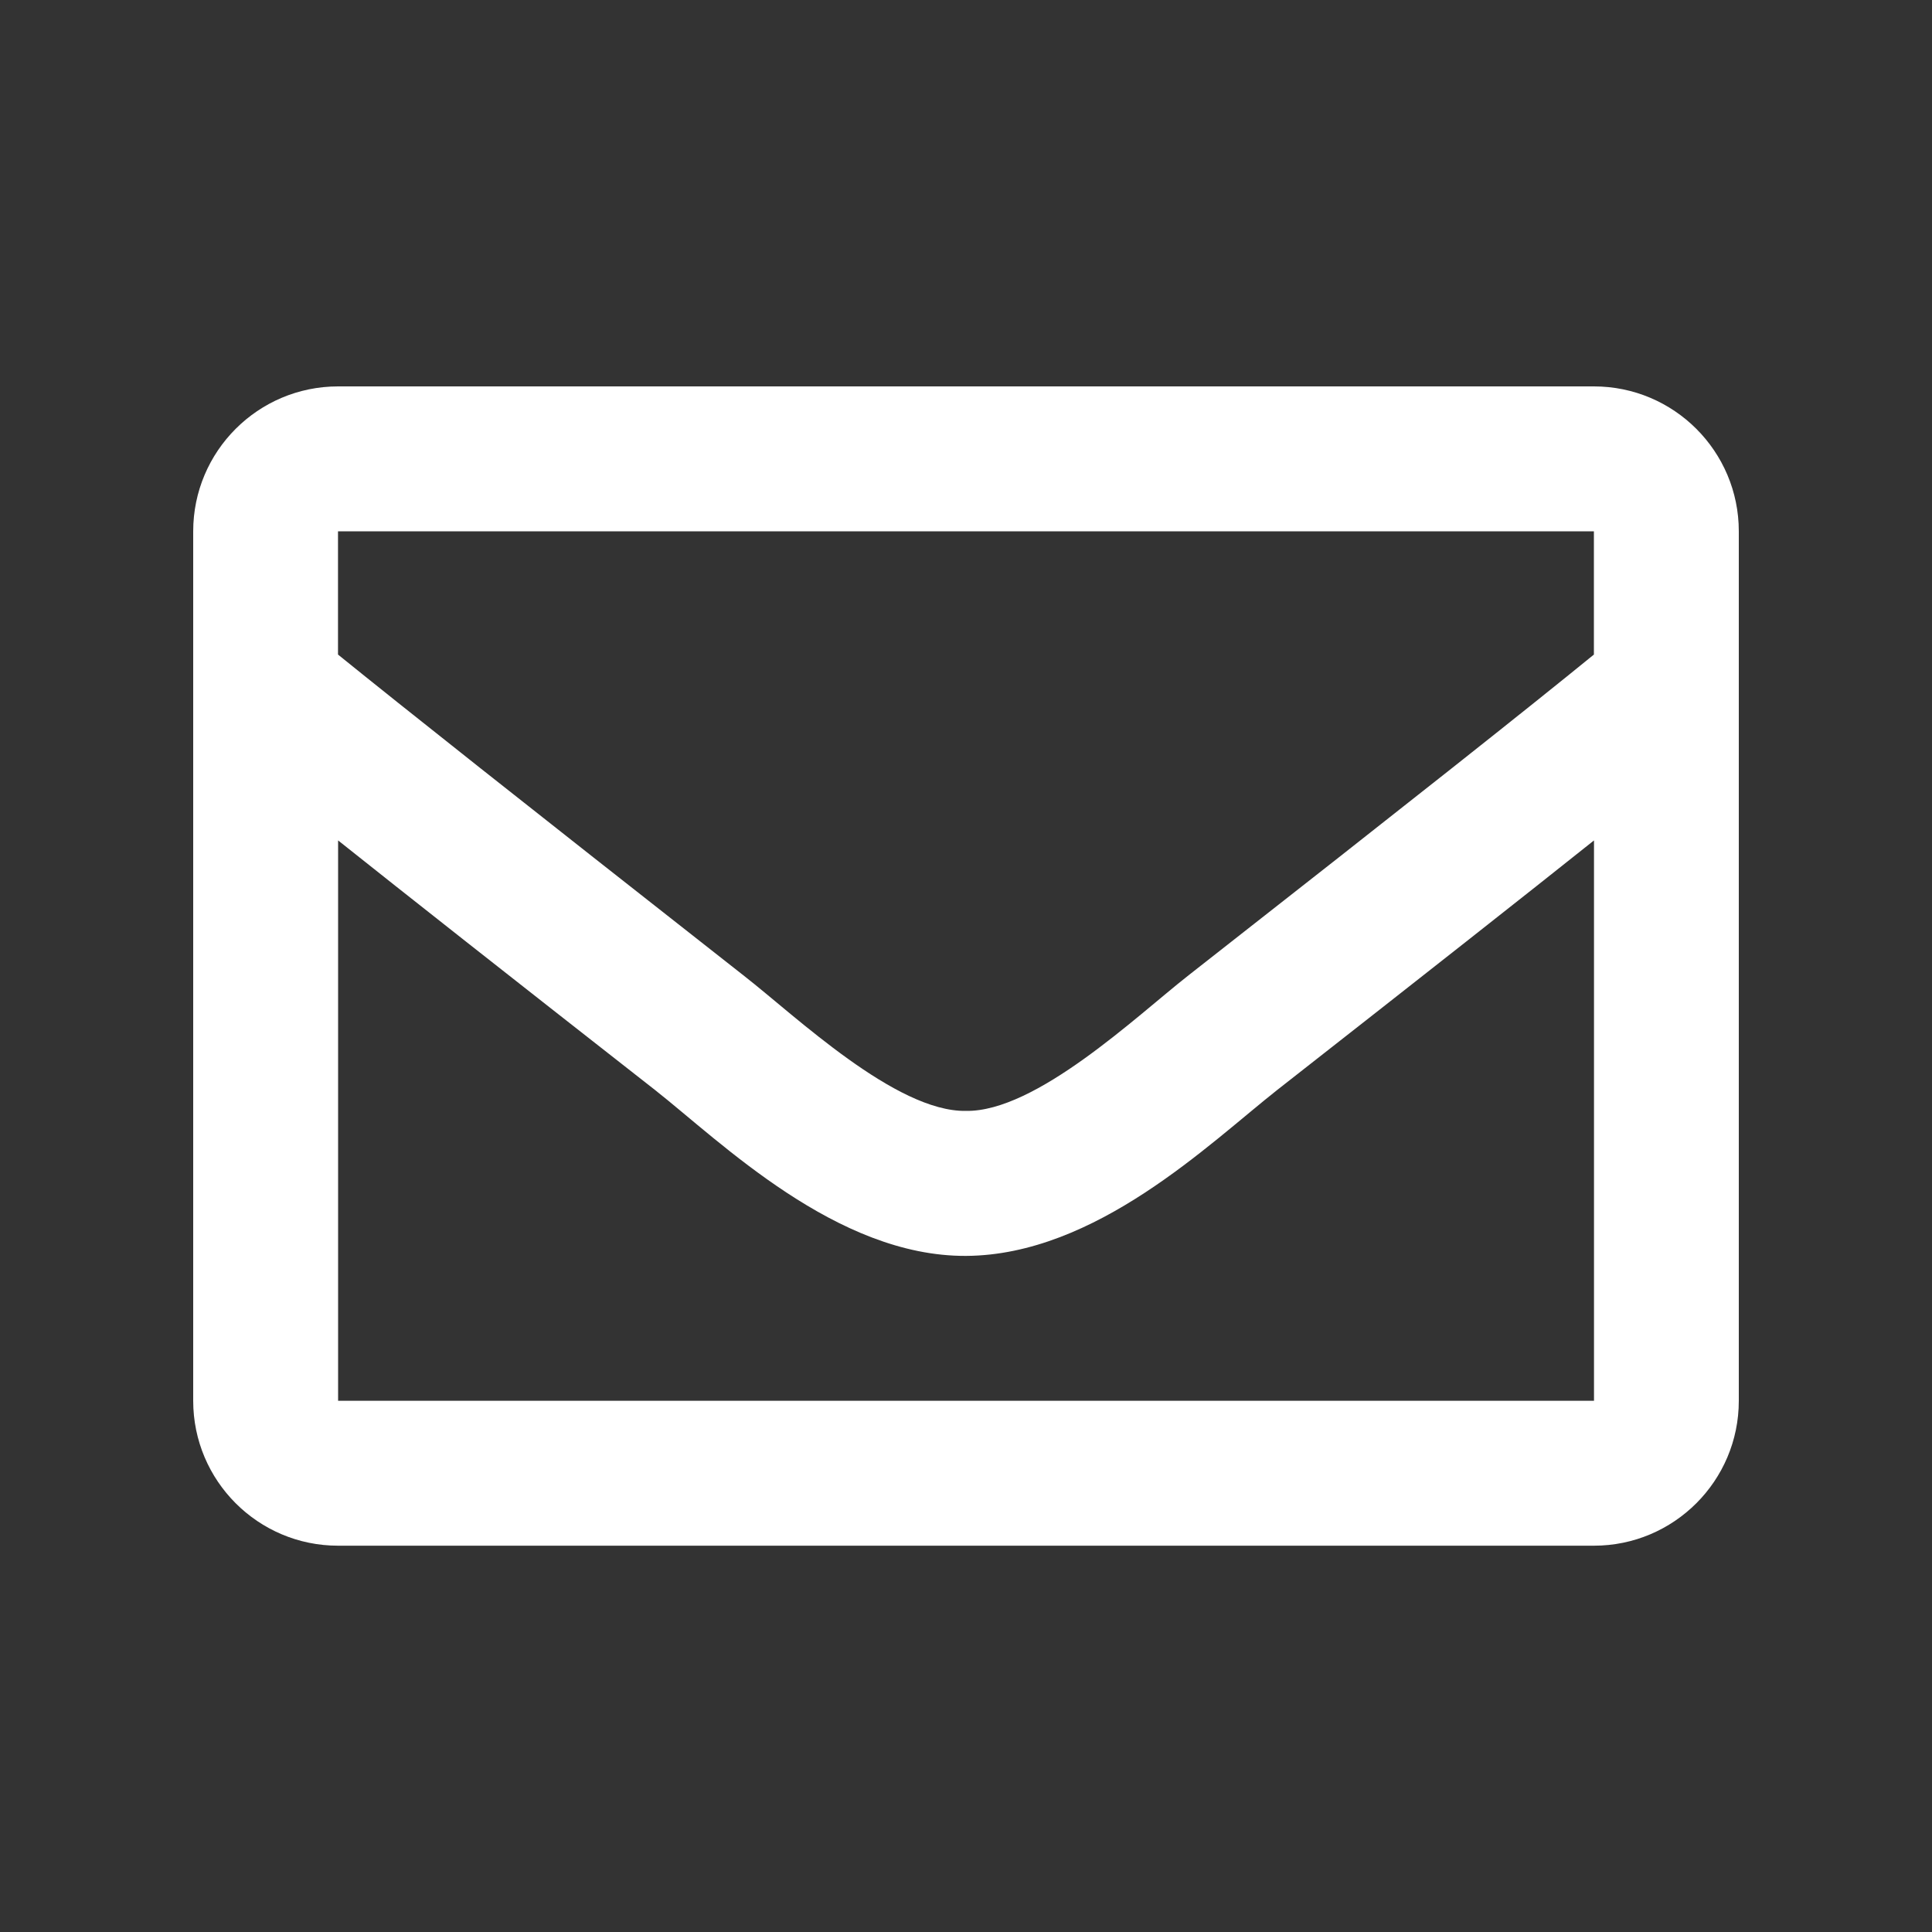 <?xml version="1.0" encoding="UTF-8"?>
<svg width="20px" height="20px" viewBox="0 0 20 20" version="1.1" xmlns="http://www.w3.org/2000/svg" xmlns:xlink="http://www.w3.org/1999/xlink">
    <rect x="0" y="0" width="20" height="20" fill="#333333" stroke="none"/>
    <title>ic-email</title>
    <g id="ic-email" stroke="none" stroke-width="1" fill="none" fill-rule="evenodd">
        <path d="M3.5,14.501 L3.5,8.7 C4.216,9.27 5.232,10.071 6.78,11.283 C7.463,11.821 8.659,13.008 10.001,13.001 C11.344,12.993 12.518,11.838 13.222,11.283 C14.769,10.071 15.786,9.27 16.501,8.7 L16.501,14.501 L3.5,14.501 Z M16.5,5.5 L16.5,6.776 C15.799,7.347 14.682,8.233 12.294,10.104 C11.767,10.518 10.724,11.512 9.999,11.5 C9.274,11.512 8.231,10.514 7.705,10.104 C5.317,8.229 4.199,7.342 3.499,6.776 L3.499,5.5 L16.5,5.5 Z M16.5,4 L3.5,4 C2.672,4 2,4.672 2,5.5 L2,14.501 C2,15.329 2.672,16.001 3.5,16.001 L16.5,16.001 C17.328,16.001 18,15.329 18,14.501 L18,5.5 C18,4.672 17.328,4 16.5,4 L16.5,4 Z" id="Fill-1" fill="#FFFFFF"></path>
    </g>
</svg>